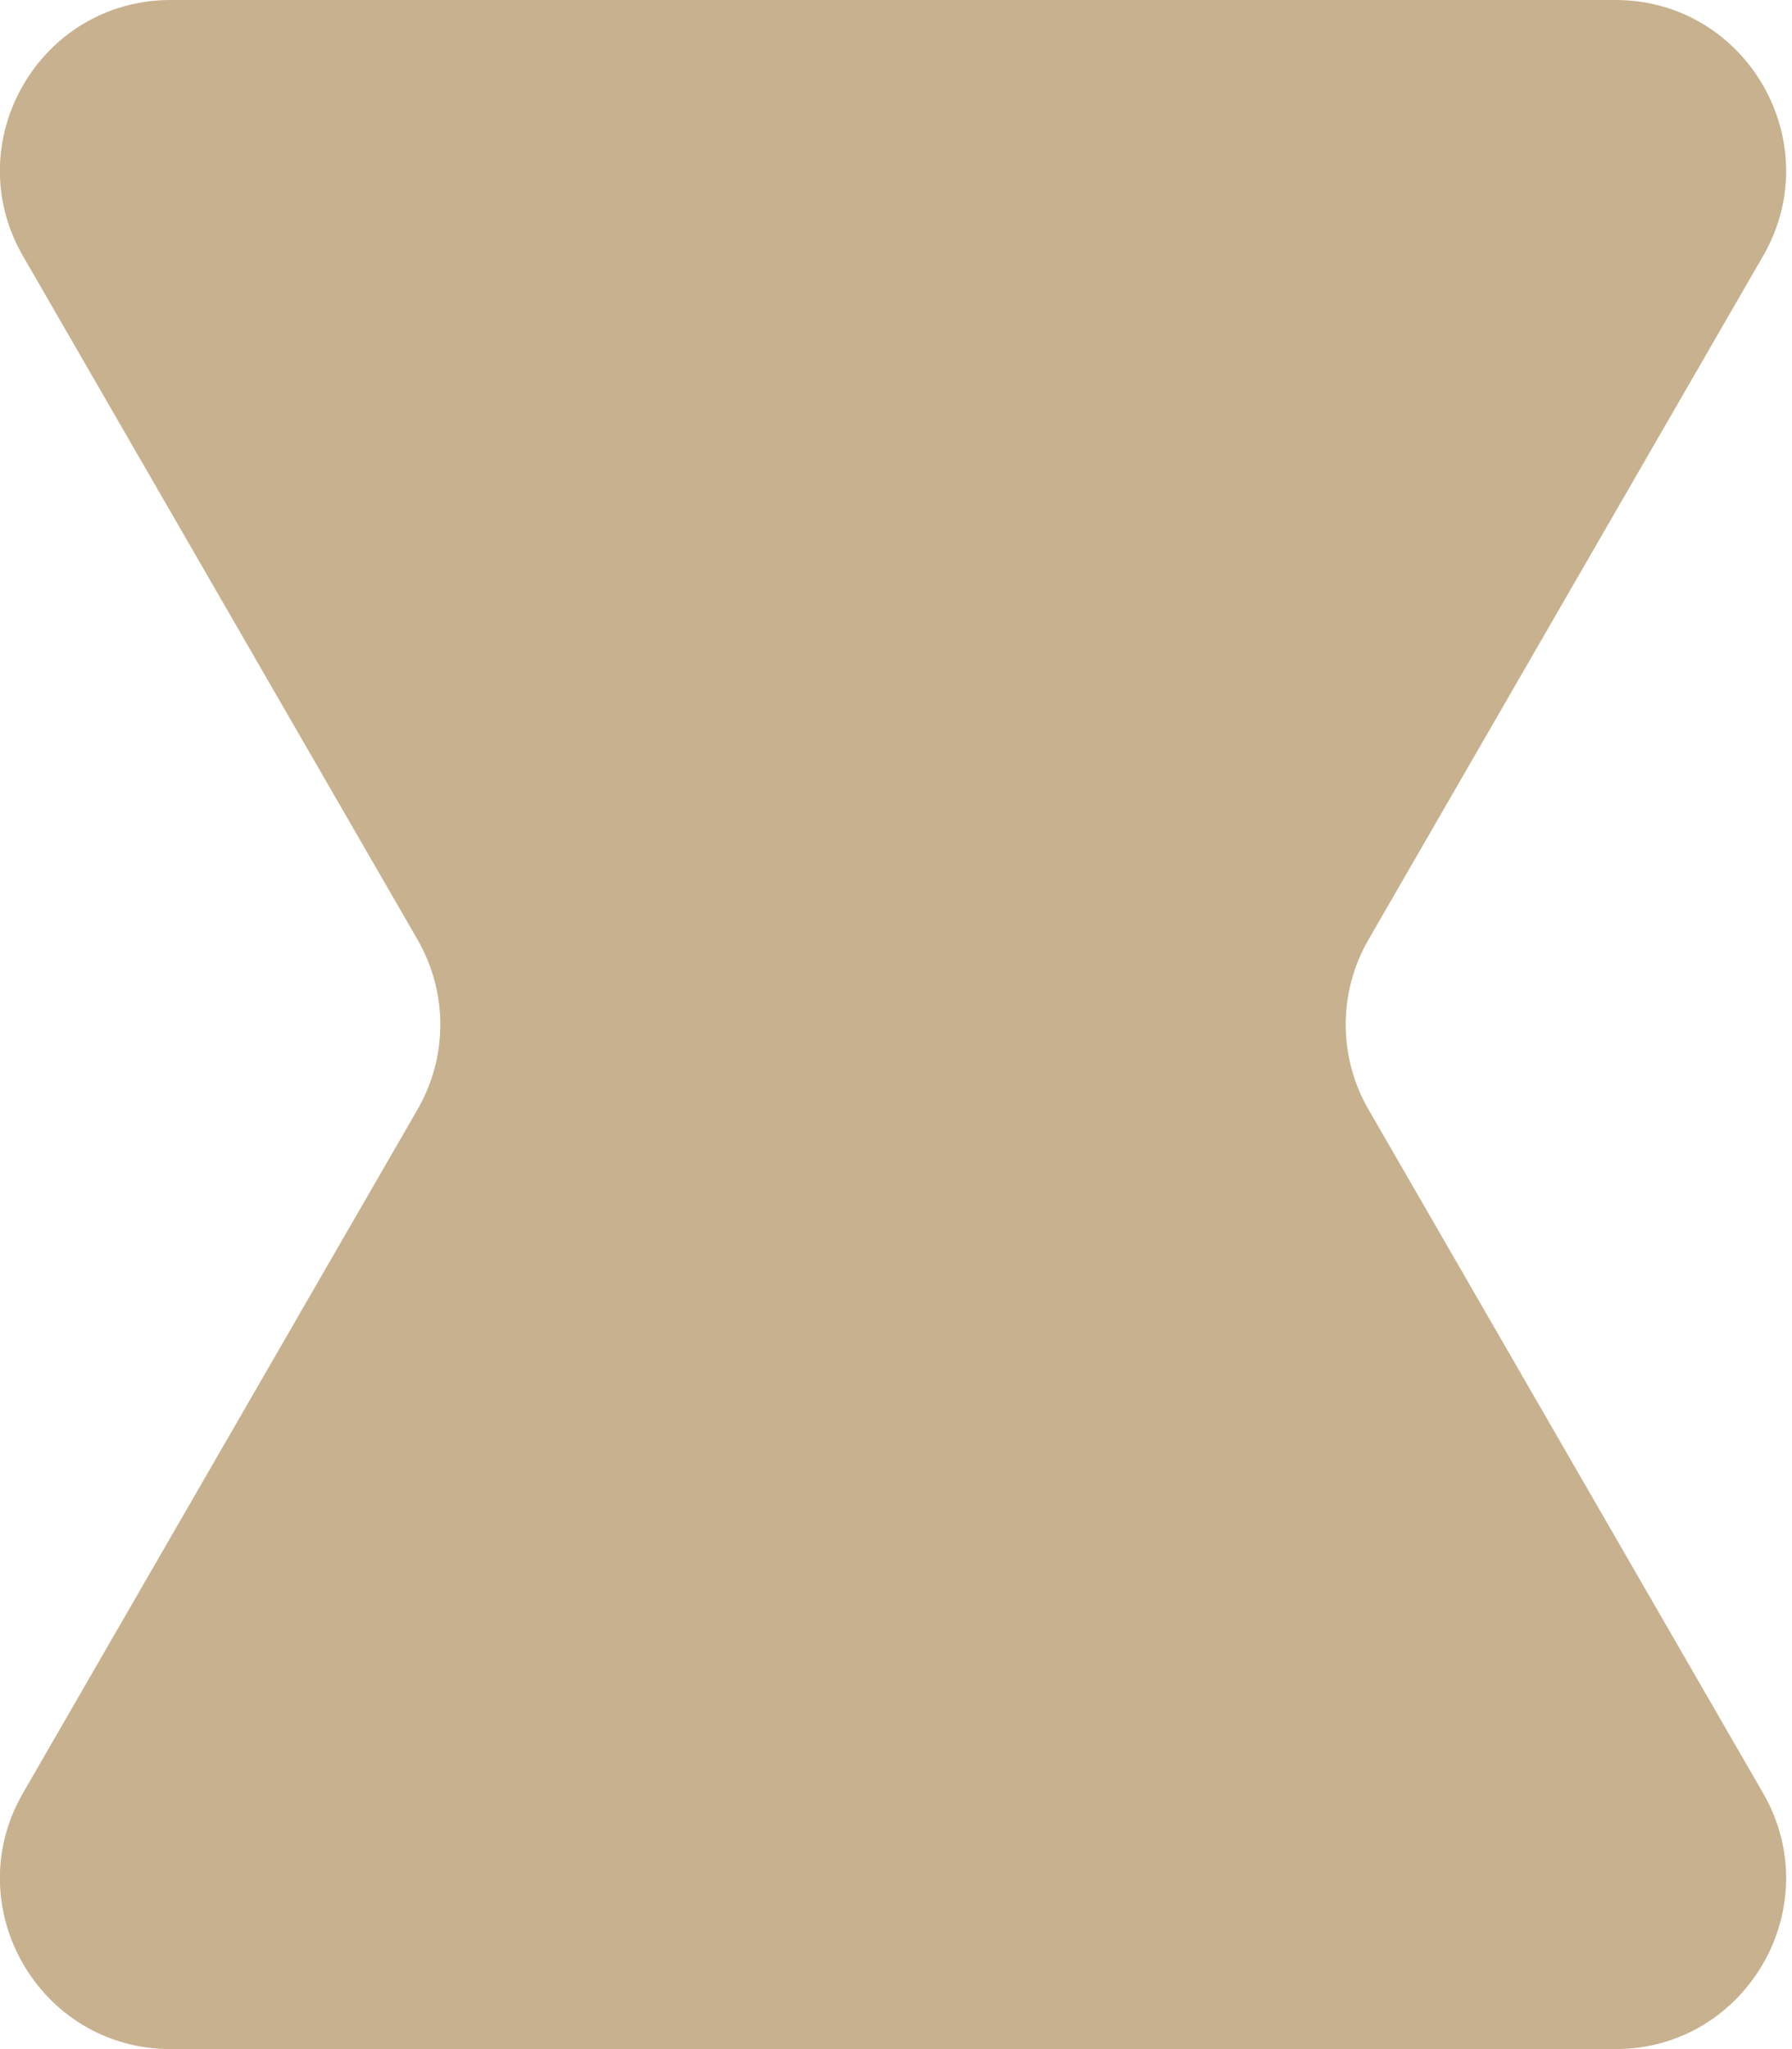 <svg version="1.1" id="hourglass" xmlns="http://www.w3.org/2000/svg" xmlns:xlink="http://www.w3.org/1999/xlink" x="0px" y="0px"
	 viewBox="0 0 21 24" enable-background="new 0 0 21 24" xml:space="preserve">
<path fill-rule="evenodd" clip-rule="evenodd" fill="#C8B18F" d="M16.04,11c-0.36,0.62-0.36,1.38,0,2l4.62,8
	c0.77,1.33-0.19,3-1.73,3H2c-1.54,0-2.5-1.67-1.73-3l4.62-8c0.36-0.62,0.36-1.38,0-2L0.27,3C-0.5,1.67,0.46,0,2,0h16.93
	c1.54,0,2.5,1.67,1.73,3L16.04,11z"/>
</svg>
